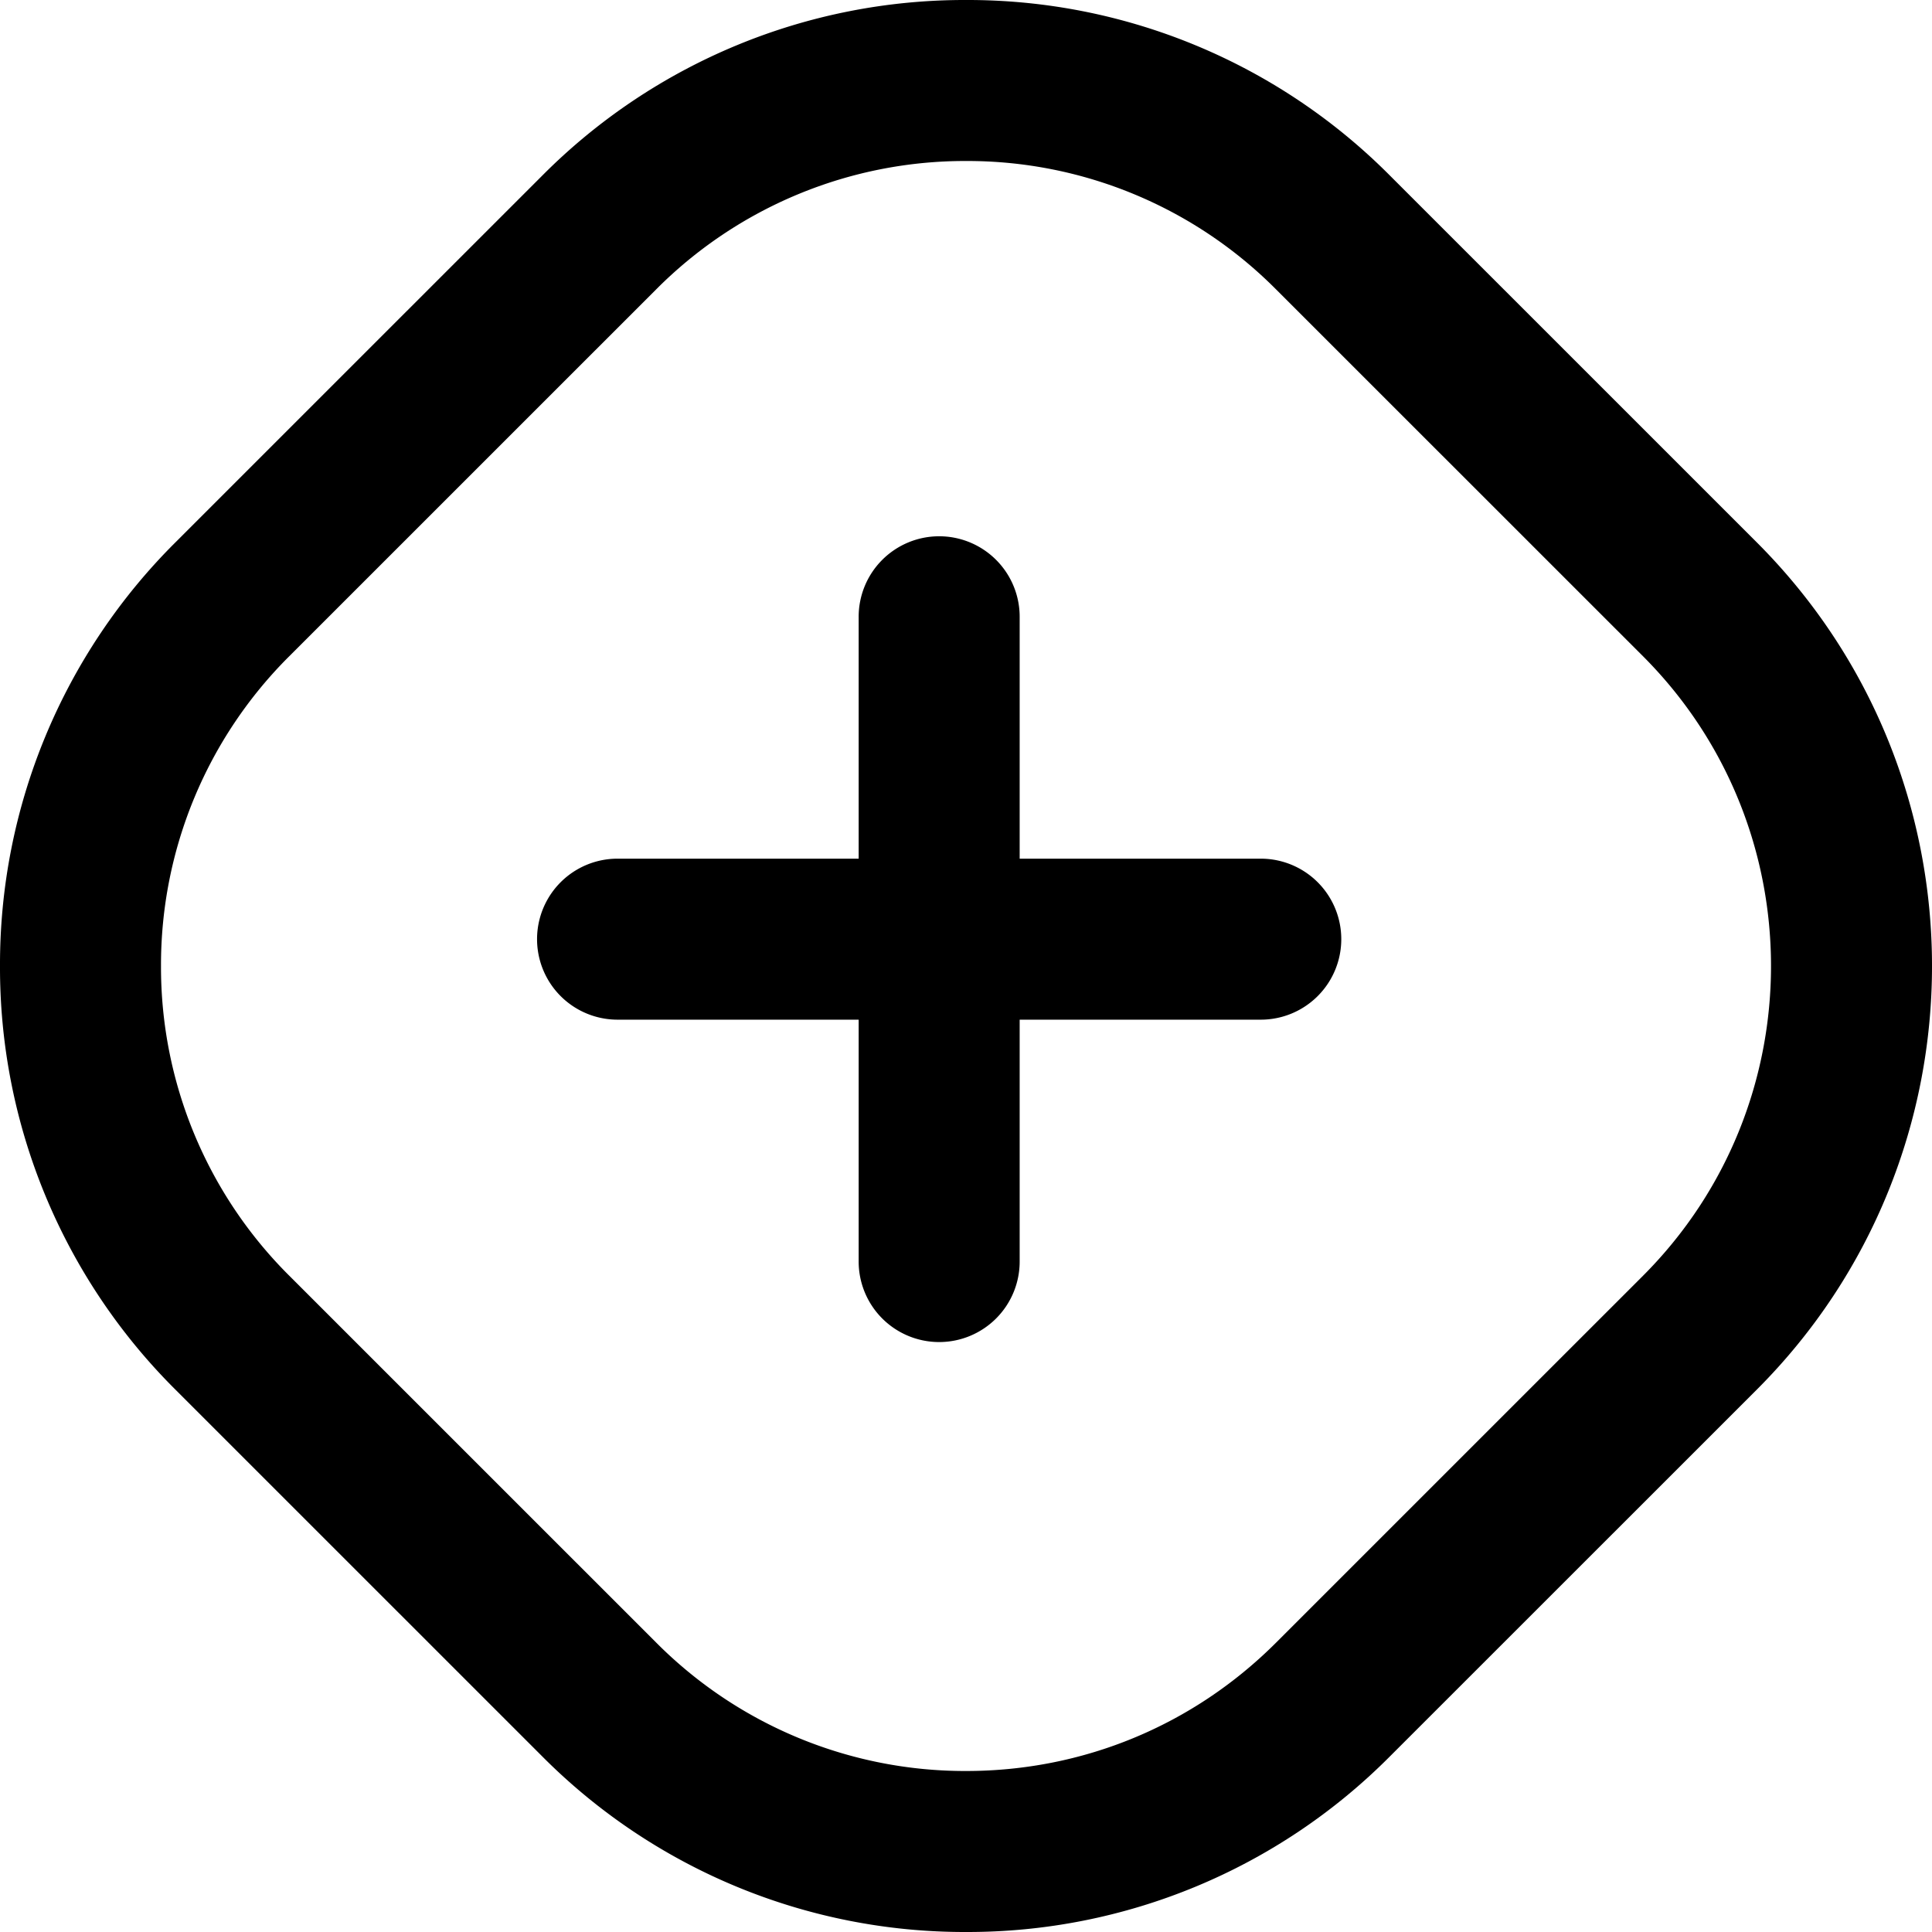 <?xml version="1.0" standalone="no"?><!DOCTYPE svg PUBLIC "-//W3C//DTD SVG 1.1//EN" "http://www.w3.org/Graphics/SVG/1.1/DTD/svg11.dtd"><svg t="1578812536195" class="icon" viewBox="0 0 1024 1024" version="1.1" xmlns="http://www.w3.org/2000/svg" p-id="2942" xmlns:xlink="http://www.w3.org/1999/xlink" width="200" height="200"><defs><style type="text/css"></style></defs><path d="M512.085 1023.999a315.647 315.647 0 0 1-224.625-93.013L93.014 736.568A315.448 315.448 0 0 1 0.001 512a315.448 315.448 0 0 1 93.013-224.568l194.446-194.417A315.562 315.562 0 0 1 512.085 0.001a315.448 315.448 0 0 1 224.568 93.013l194.446 194.417c123.875 123.818 123.875 325.318 0 449.137l-194.446 194.389A315.477 315.477 0 0 1 512.085 1023.999z m0-938.664a230.883 230.883 0 0 0-164.266 68.01l-194.446 194.417A230.798 230.798 0 0 0 85.334 512a230.684 230.684 0 0 0 68.039 164.209l194.446 194.417A230.855 230.855 0 0 0 512.085 938.666c62.037 0 120.377-24.178 164.238-68.01l194.446-194.417c90.538-90.567 90.538-237.909 0-328.476l-194.446-194.389A230.684 230.684 0 0 0 512.085 85.335z" p-id="2943"></path><path d="M668.444 455.111H540.444v-128a42.667 42.667 0 1 0-85.333 0V455.111h-128a42.667 42.667 0 0 0 0 85.333H455.111v128a42.667 42.667 0 1 0 85.333 0V540.445h128a42.667 42.667 0 0 0 0-85.333z" p-id="2944"></path></svg>
